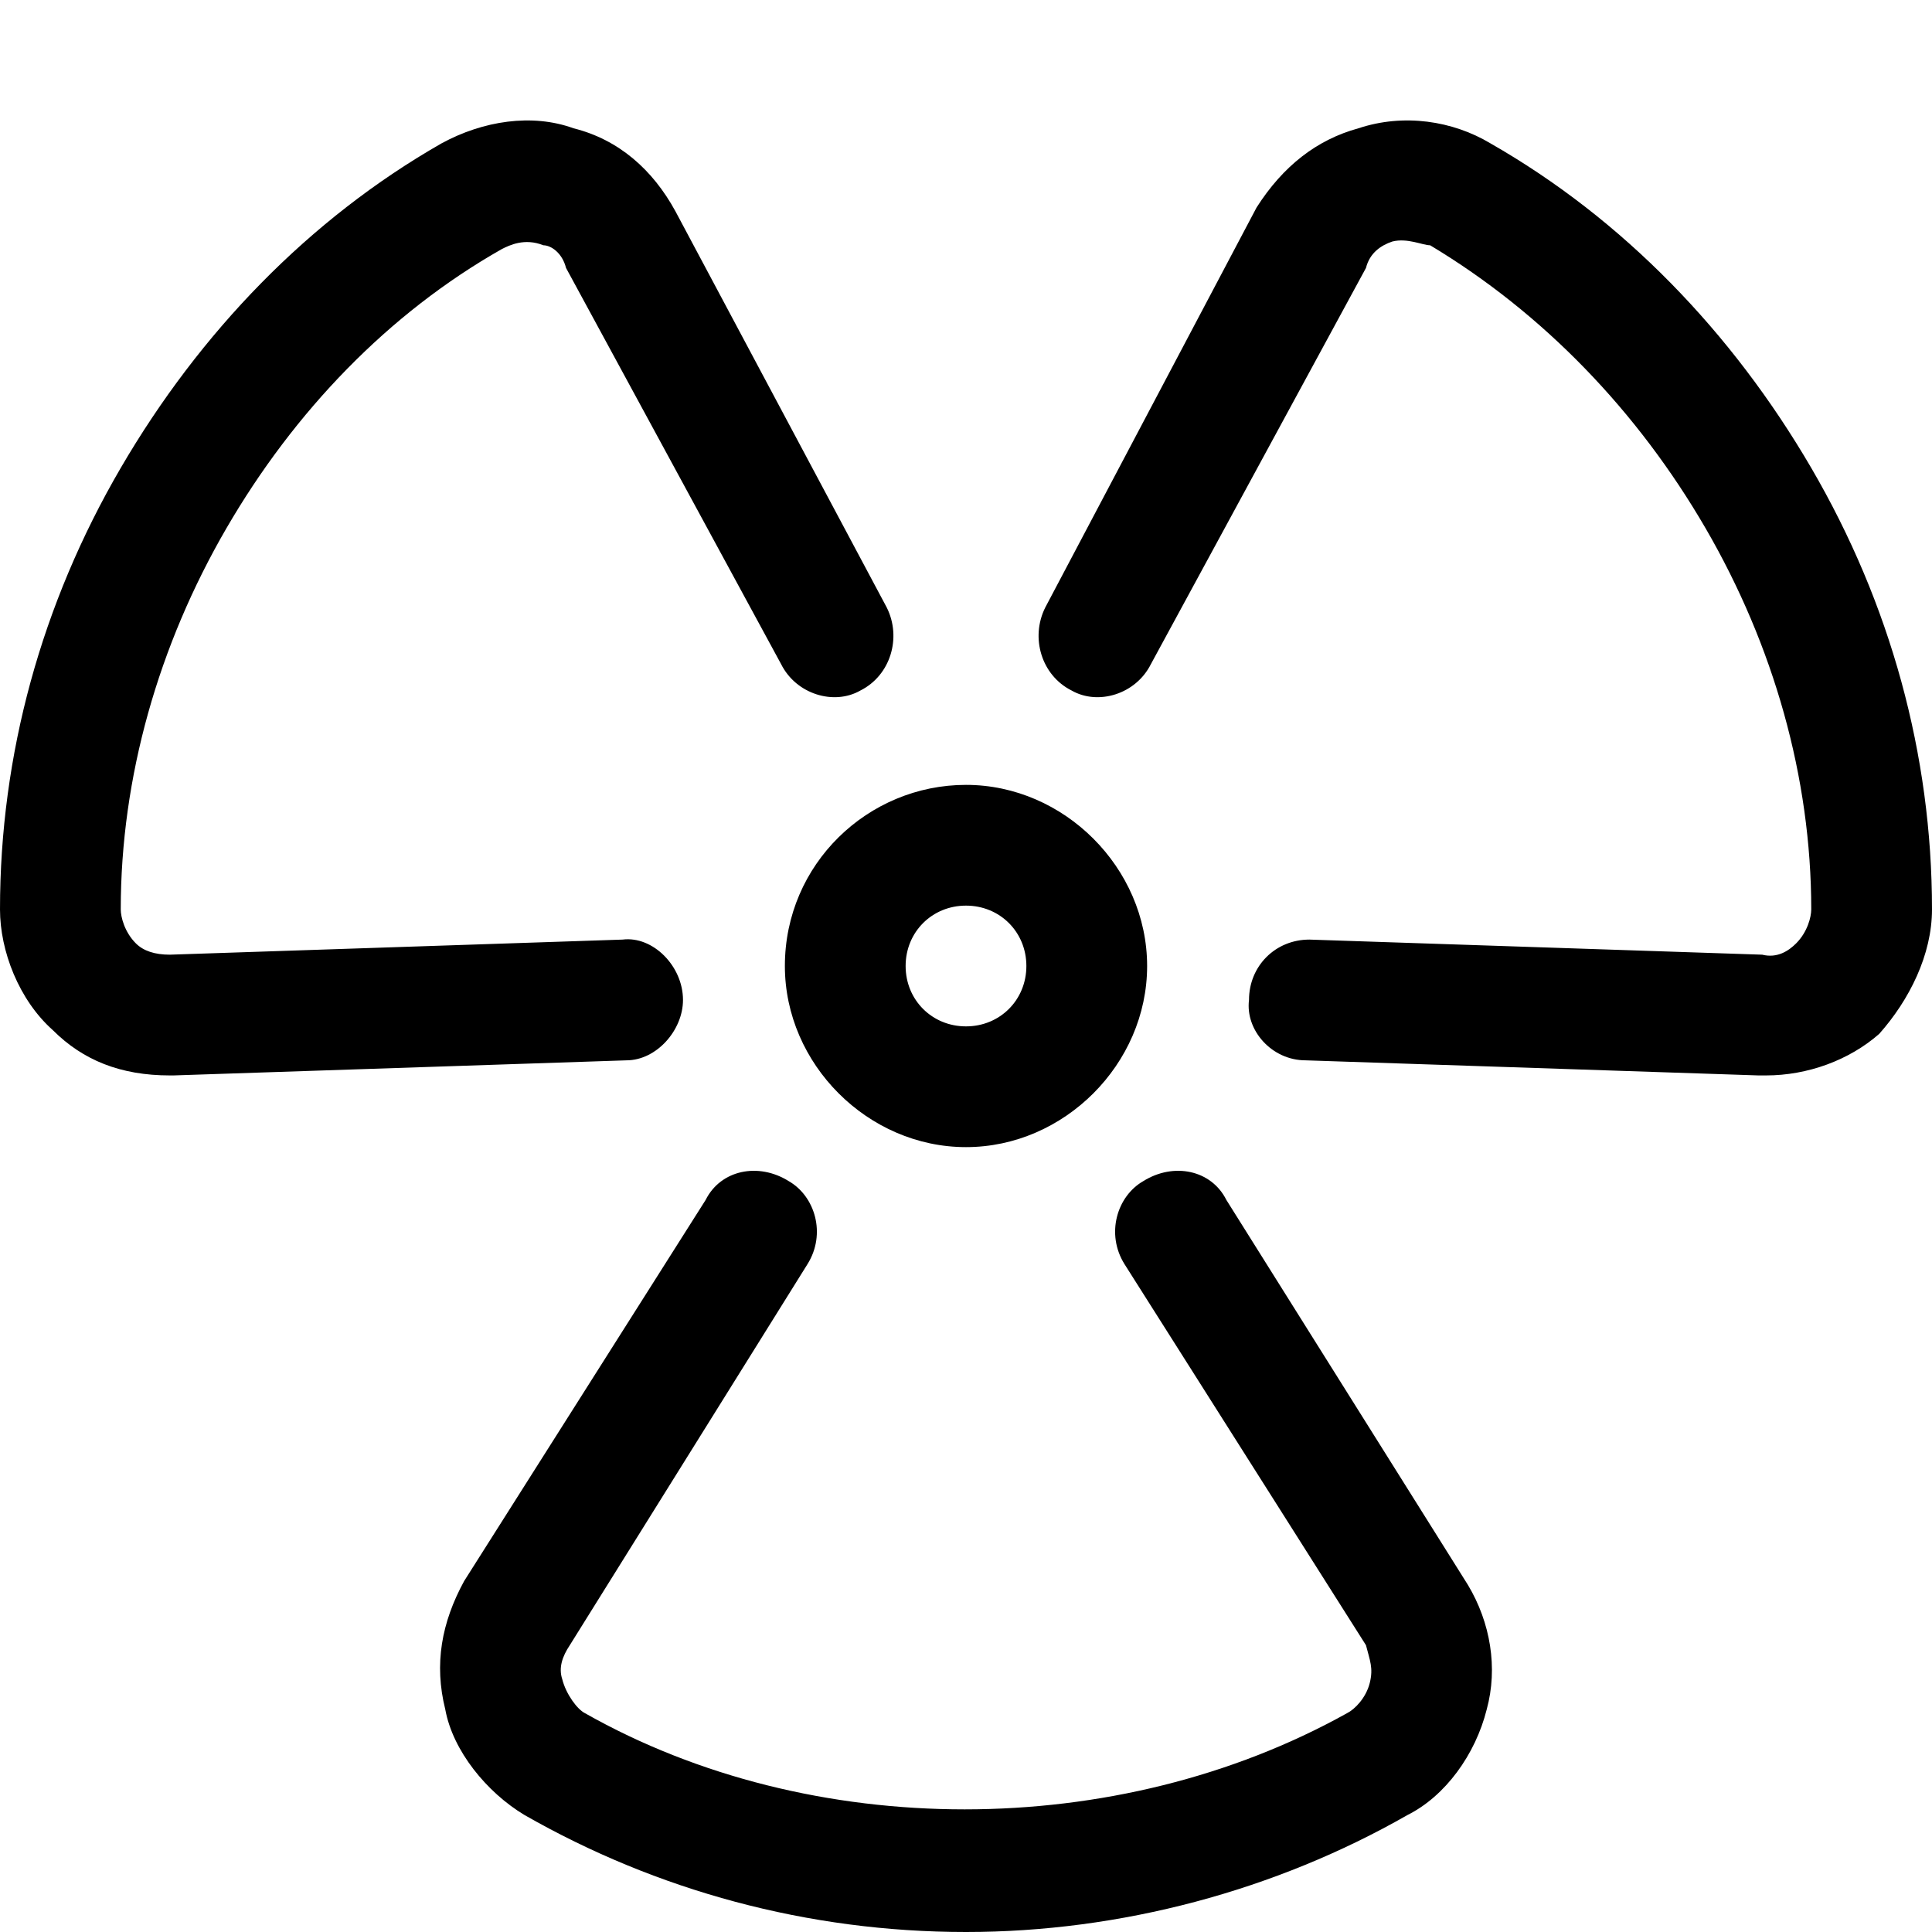 <svg xmlns="http://www.w3.org/2000/svg" viewBox="0 0 512 512"><!-- Font Awesome Pro 6.0.0-alpha1 by @fontawesome - https://fontawesome.com License - https://fontawesome.com/license (Commercial License) --><path d="M325 318C321 310 311 308 303 313C296 317 293 327 298 335L362 436C363 440 364 442 363 446C362 450 359 453 357 454C296 488 215 488 155 454C153 453 150 449 149 445C148 442 149 439 151 436L214 335C219 327 216 317 209 313C201 308 191 310 187 318L123 419C117 430 115 441 118 453C120 464 129 475 139 481C174 501 214 512 256 512C297 512 338 501 373 481C383 476 391 465 394 453C397 442 395 430 389 420L325 318ZM480 124C459 88 430 58 395 38C385 32 372 30 360 34C349 37 340 44 333 55L277 161C273 169 276 179 284 183C291 187 301 184 305 176L362 71C363 67 366 65 369 64C373 63 377 65 379 65C409 83 434 109 452 140C470 171 480 206 480 241C480 243 479 247 476 250C474 252 471 254 467 253L347 249C338 249 331 256 331 265C330 273 337 281 346 281L466 285C467 285 467 285 468 285C479 285 490 281 498 274C506 265 512 253 512 241C512 200 501 160 480 124ZM181 265C181 256 173 248 165 249L45 253C41 253 38 252 36 250C33 247 32 243 32 241C32 206 42 171 60 140C78 109 103 83 133 66C135 65 139 63 144 65C146 65 149 67 150 71L207 176C211 184 221 187 228 183C236 179 239 169 235 161L179 56C173 45 164 37 152 34C141 30 128 32 117 38C82 58 53 88 32 124C11 160 0 200 0 241C0 252 5 265 14 273C22 281 32 285 45 285H46L166 281C174 281 181 273 181 265ZM208 256C208 282 230 304 256 304S304 282 304 256S282 208 256 208S208 229 208 256ZM256 240C265 240 272 247 272 256S265 272 256 272S240 265 240 256S247 240 256 240Z"/></svg>